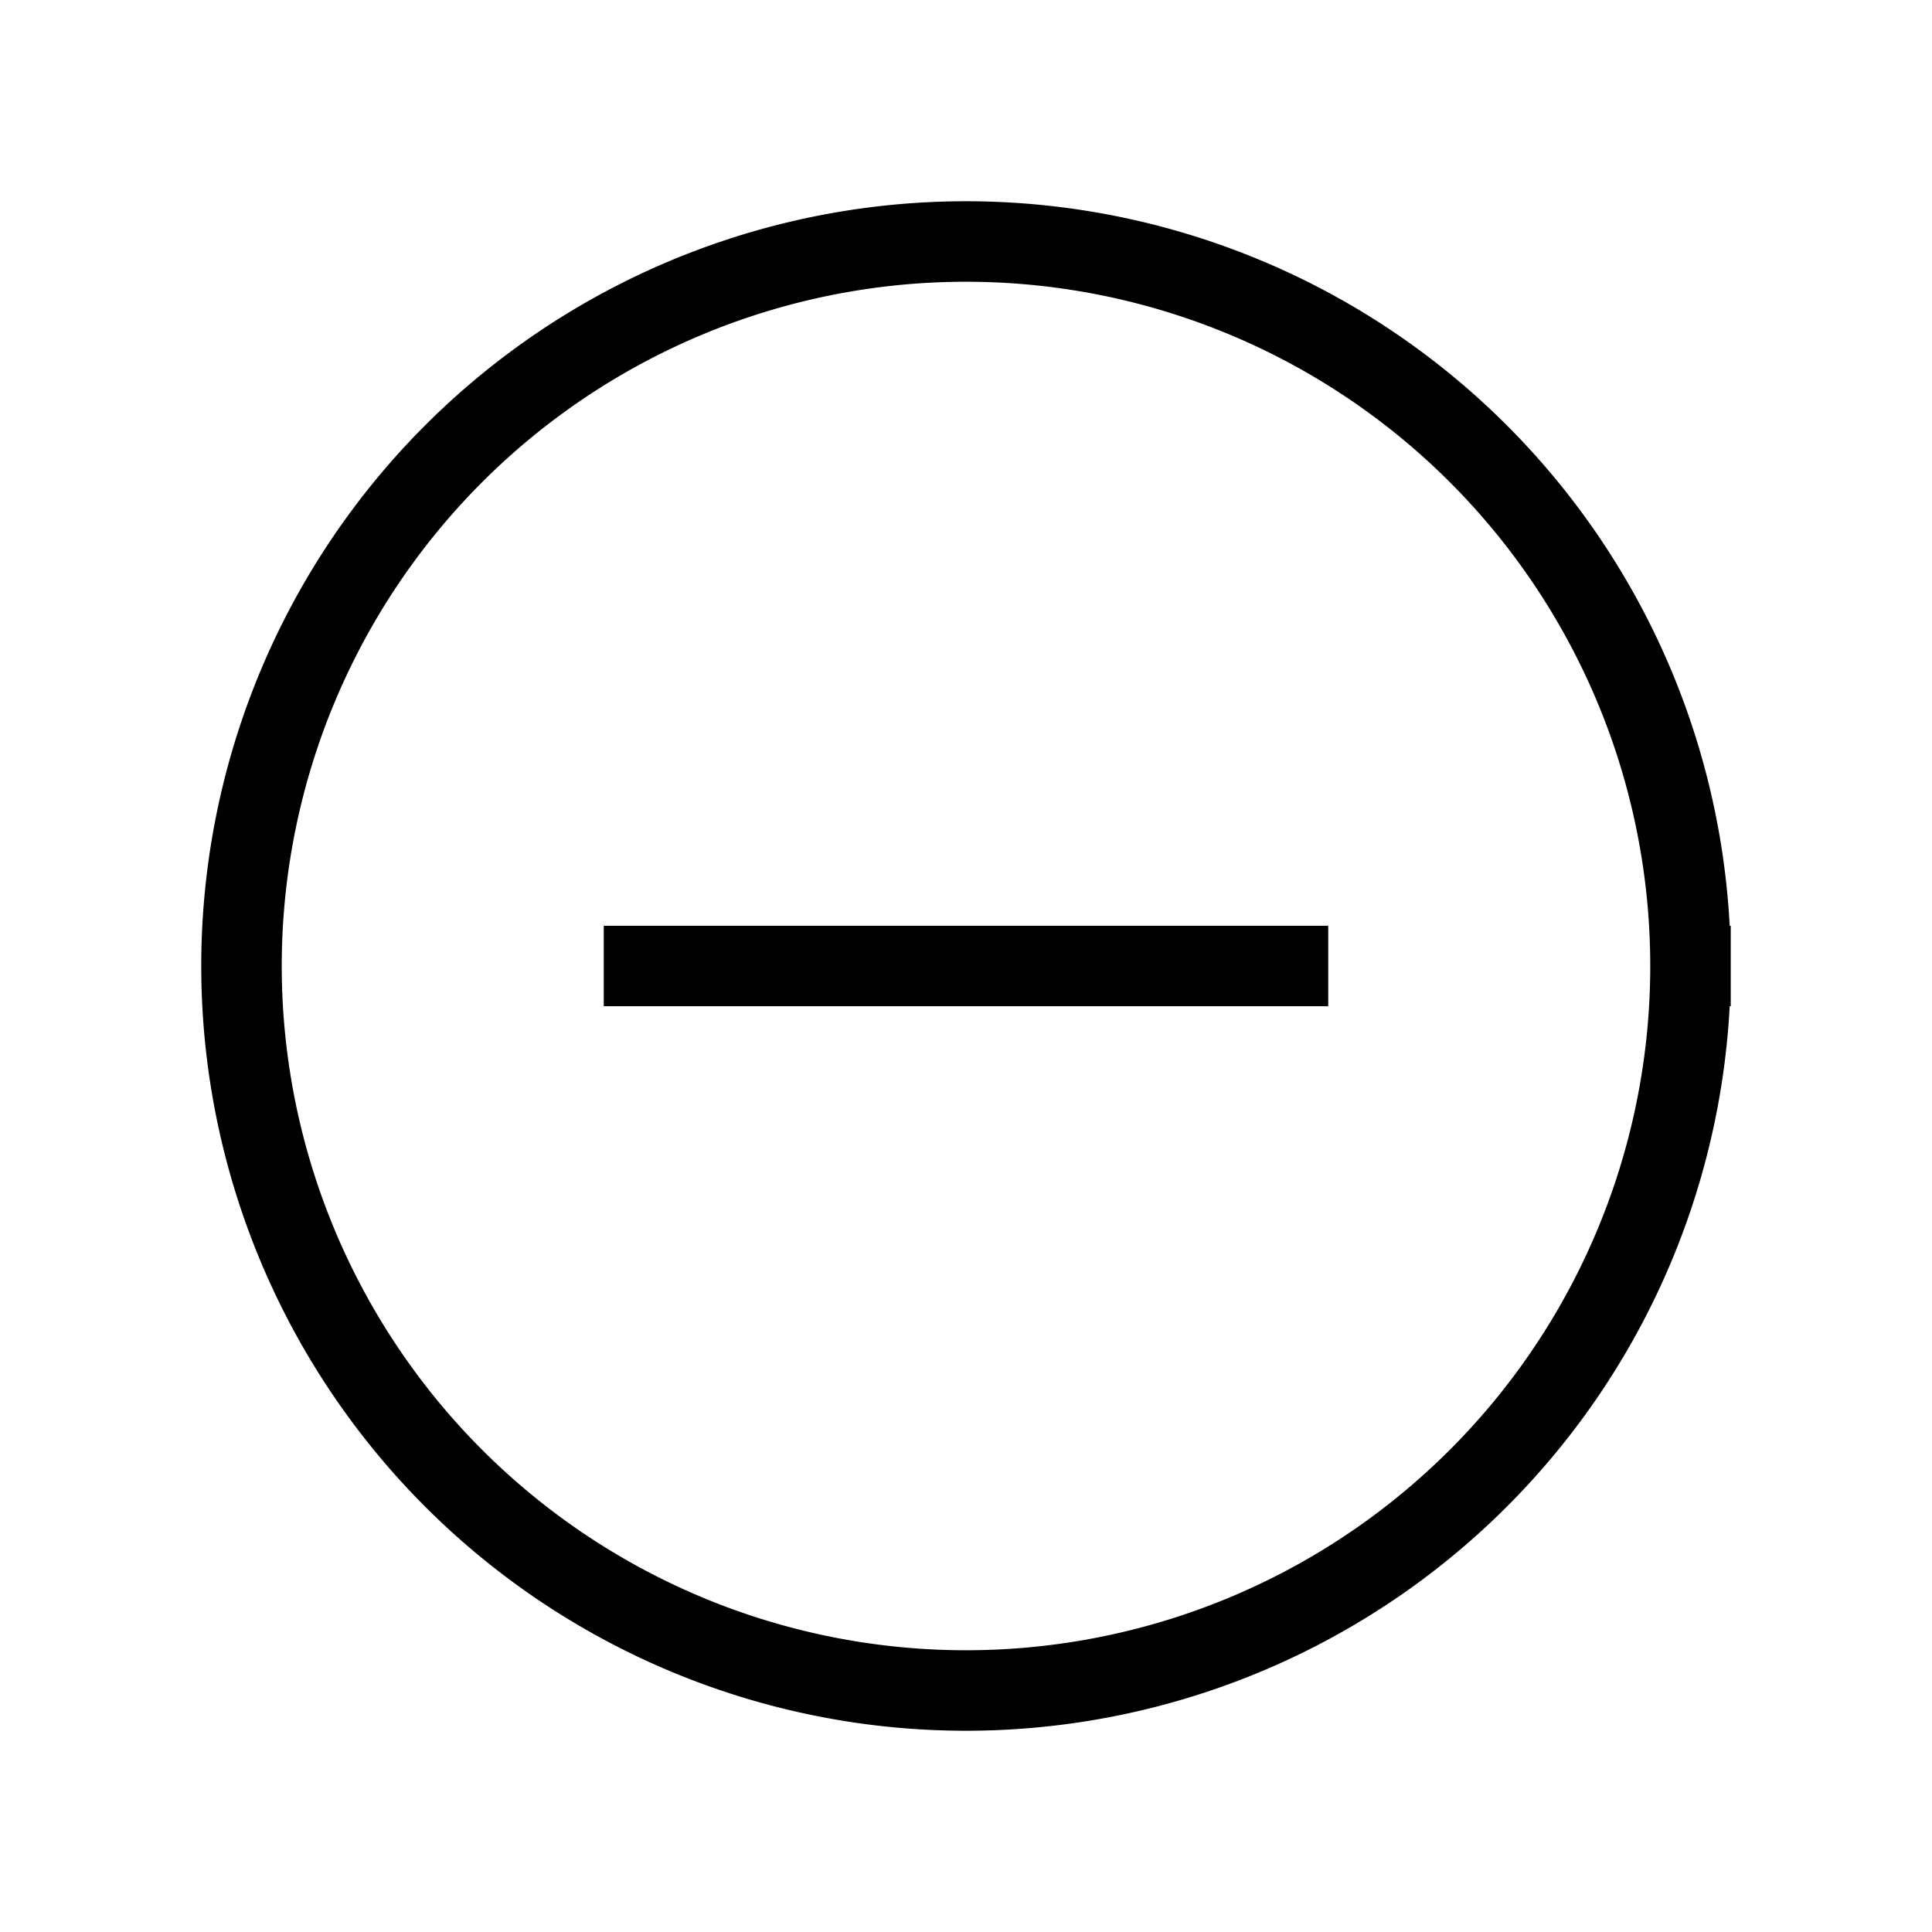 <svg xmlns="http://www.w3.org/2000/svg" width="24" height="24" viewbox="0 0 24 24" fill="none">
    <path stroke="currentColor" stroke-linecap="square" d="M8 12h8m5 0a9 9 0 1 1-18 0 9 9 0 0 1 18 0Z"/>
</svg>